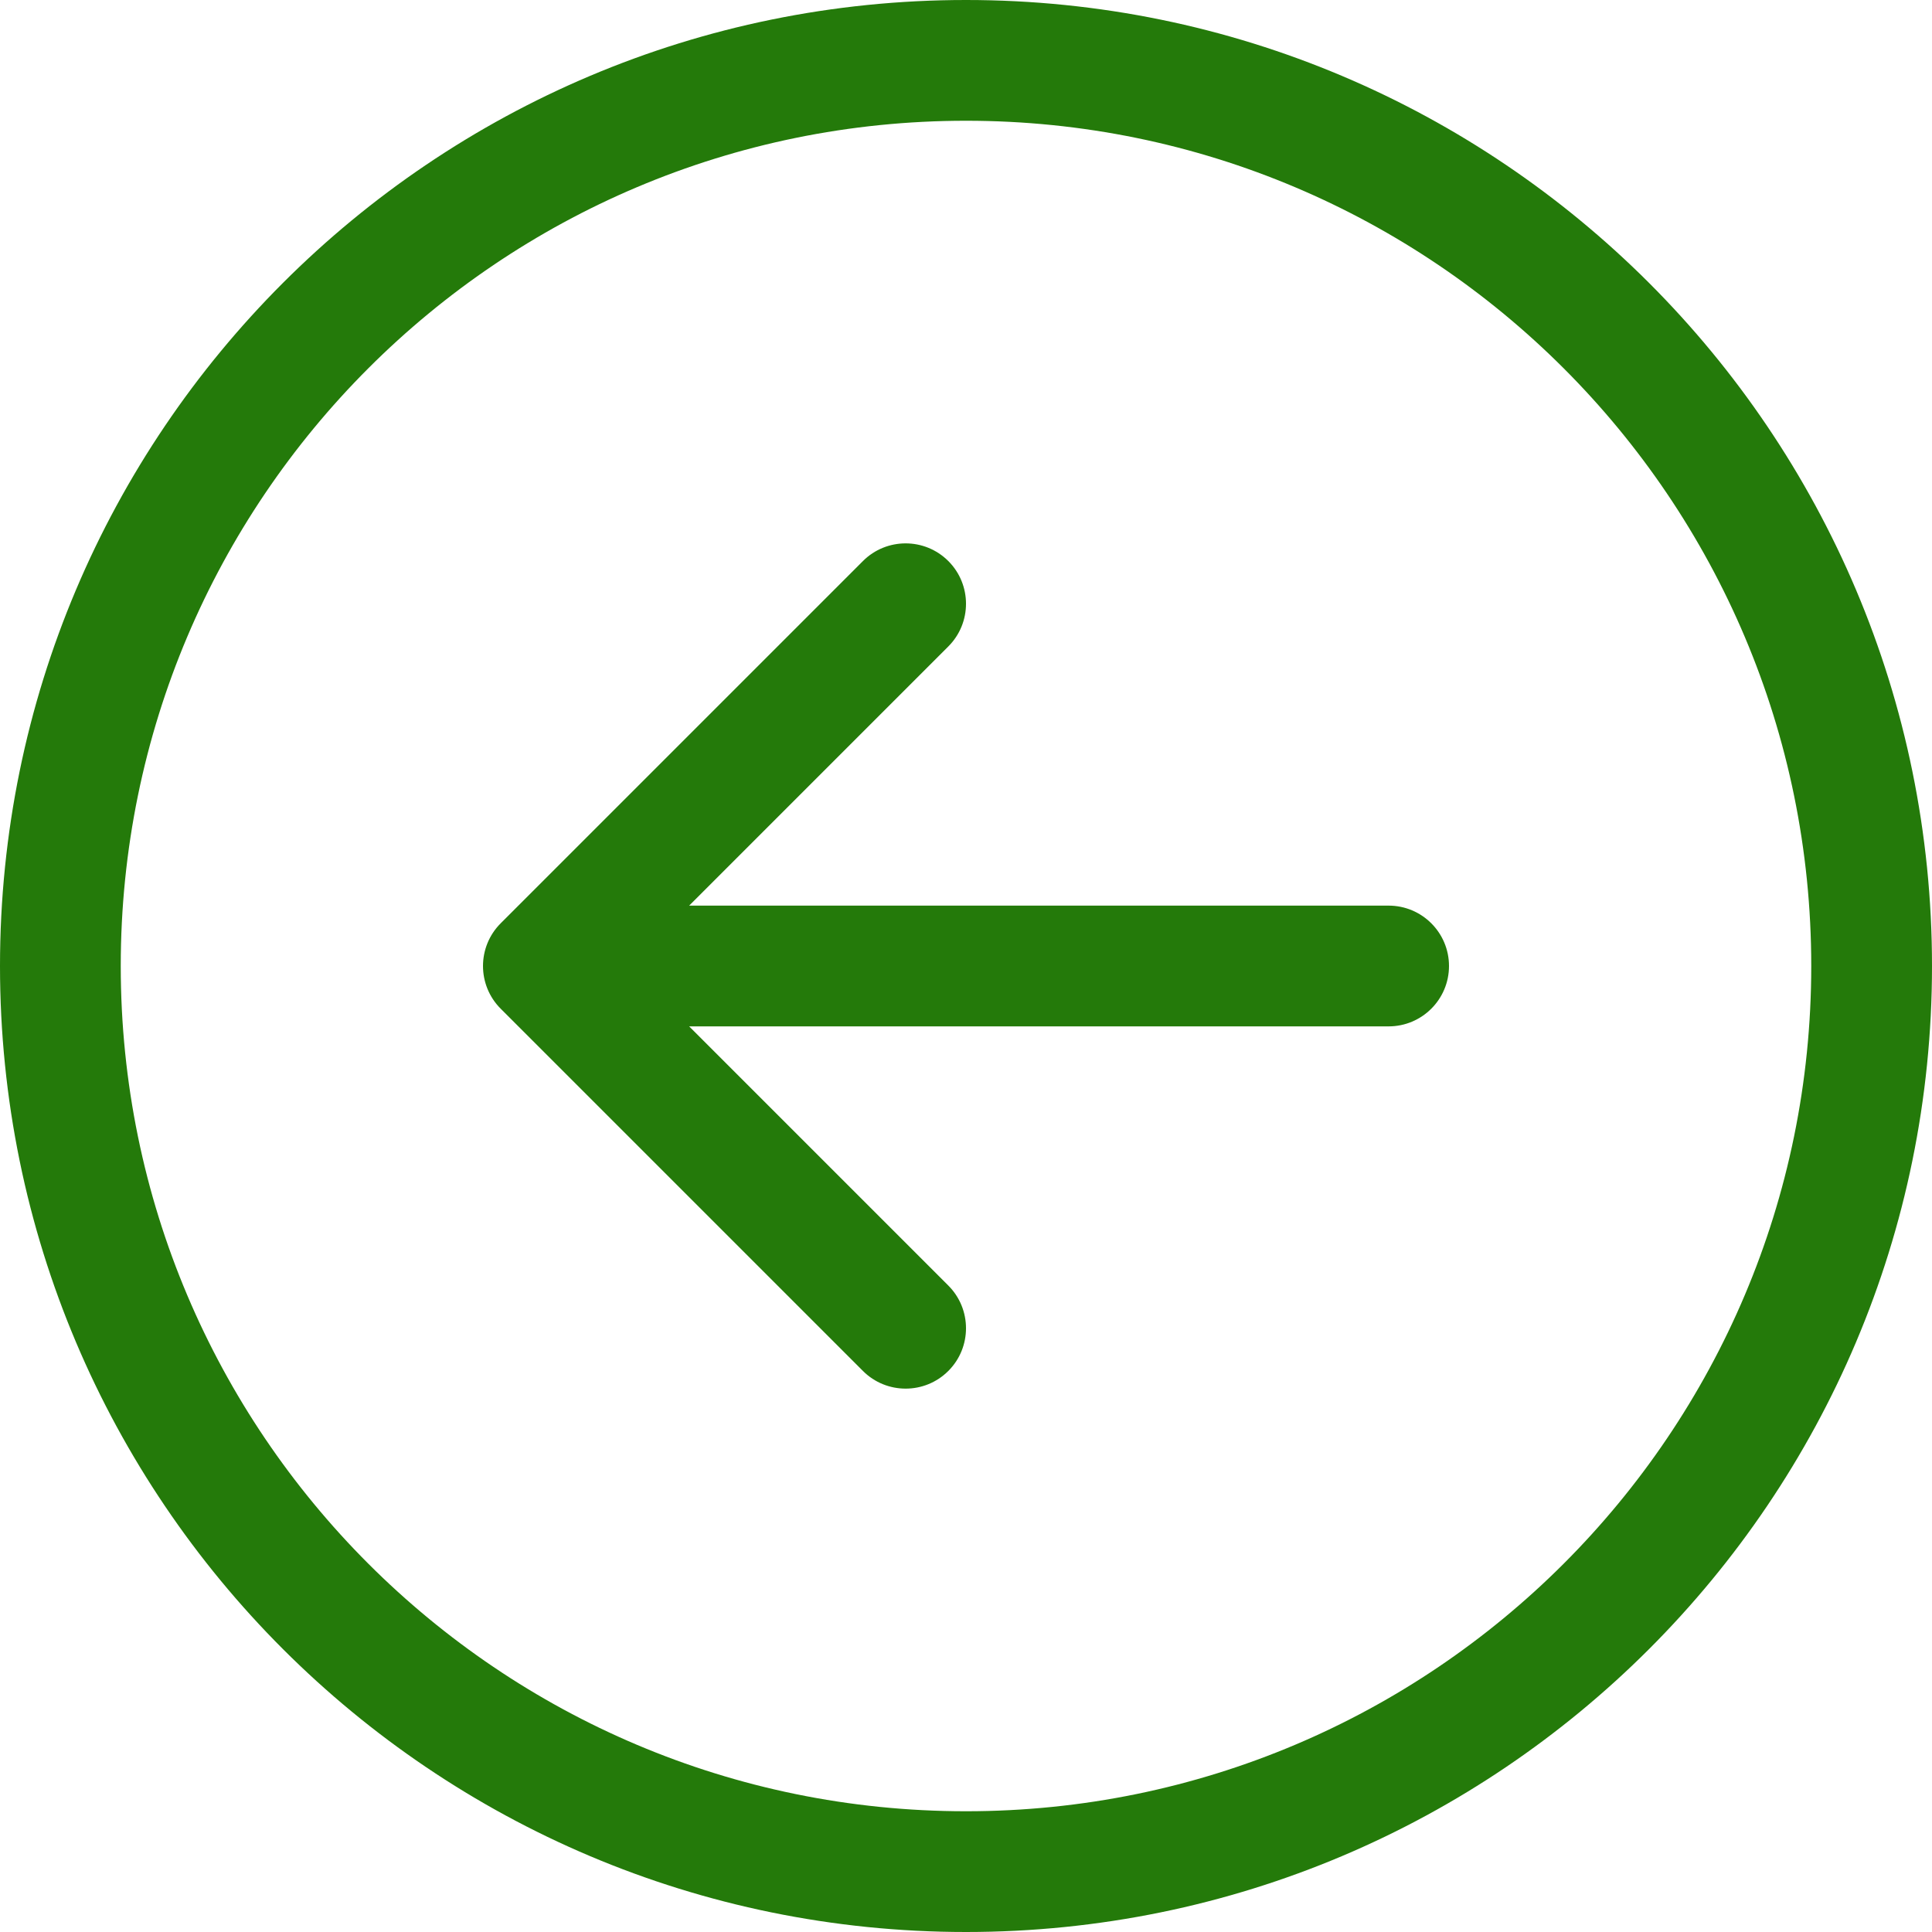 <svg width="60" height="60" viewBox="0 0 60 60" fill="none" xmlns="http://www.w3.org/2000/svg">
<path fill-rule="evenodd" clip-rule="evenodd" d="M3.75 30C3.75 44.498 15.502 56.25 30 56.25C44.498 56.25 56.25 44.498 56.25 30C56.25 15.502 44.498 3.75 30 3.75C15.502 3.75 3.75 15.502 3.75 30ZM60 30C60 46.569 46.569 60 30 60C13.431 60 0 46.569 0 30C0 13.431 13.431 0 30 0C46.569 0 60 13.431 60 30ZM43.125 28.125C44.16 28.125 45 28.965 45 30C45 31.035 44.16 31.875 43.125 31.875H21.402L29.451 39.924C30.183 40.656 30.183 41.844 29.451 42.576C28.719 43.308 27.531 43.308 26.799 42.576L15.549 31.326C14.817 30.594 14.817 29.406 15.549 28.674L26.799 17.424C27.531 16.692 28.719 16.692 29.451 17.424C30.183 18.156 30.183 19.344 29.451 20.076L21.402 28.125H43.125Z" fill="#247A0A"/>
</svg>
